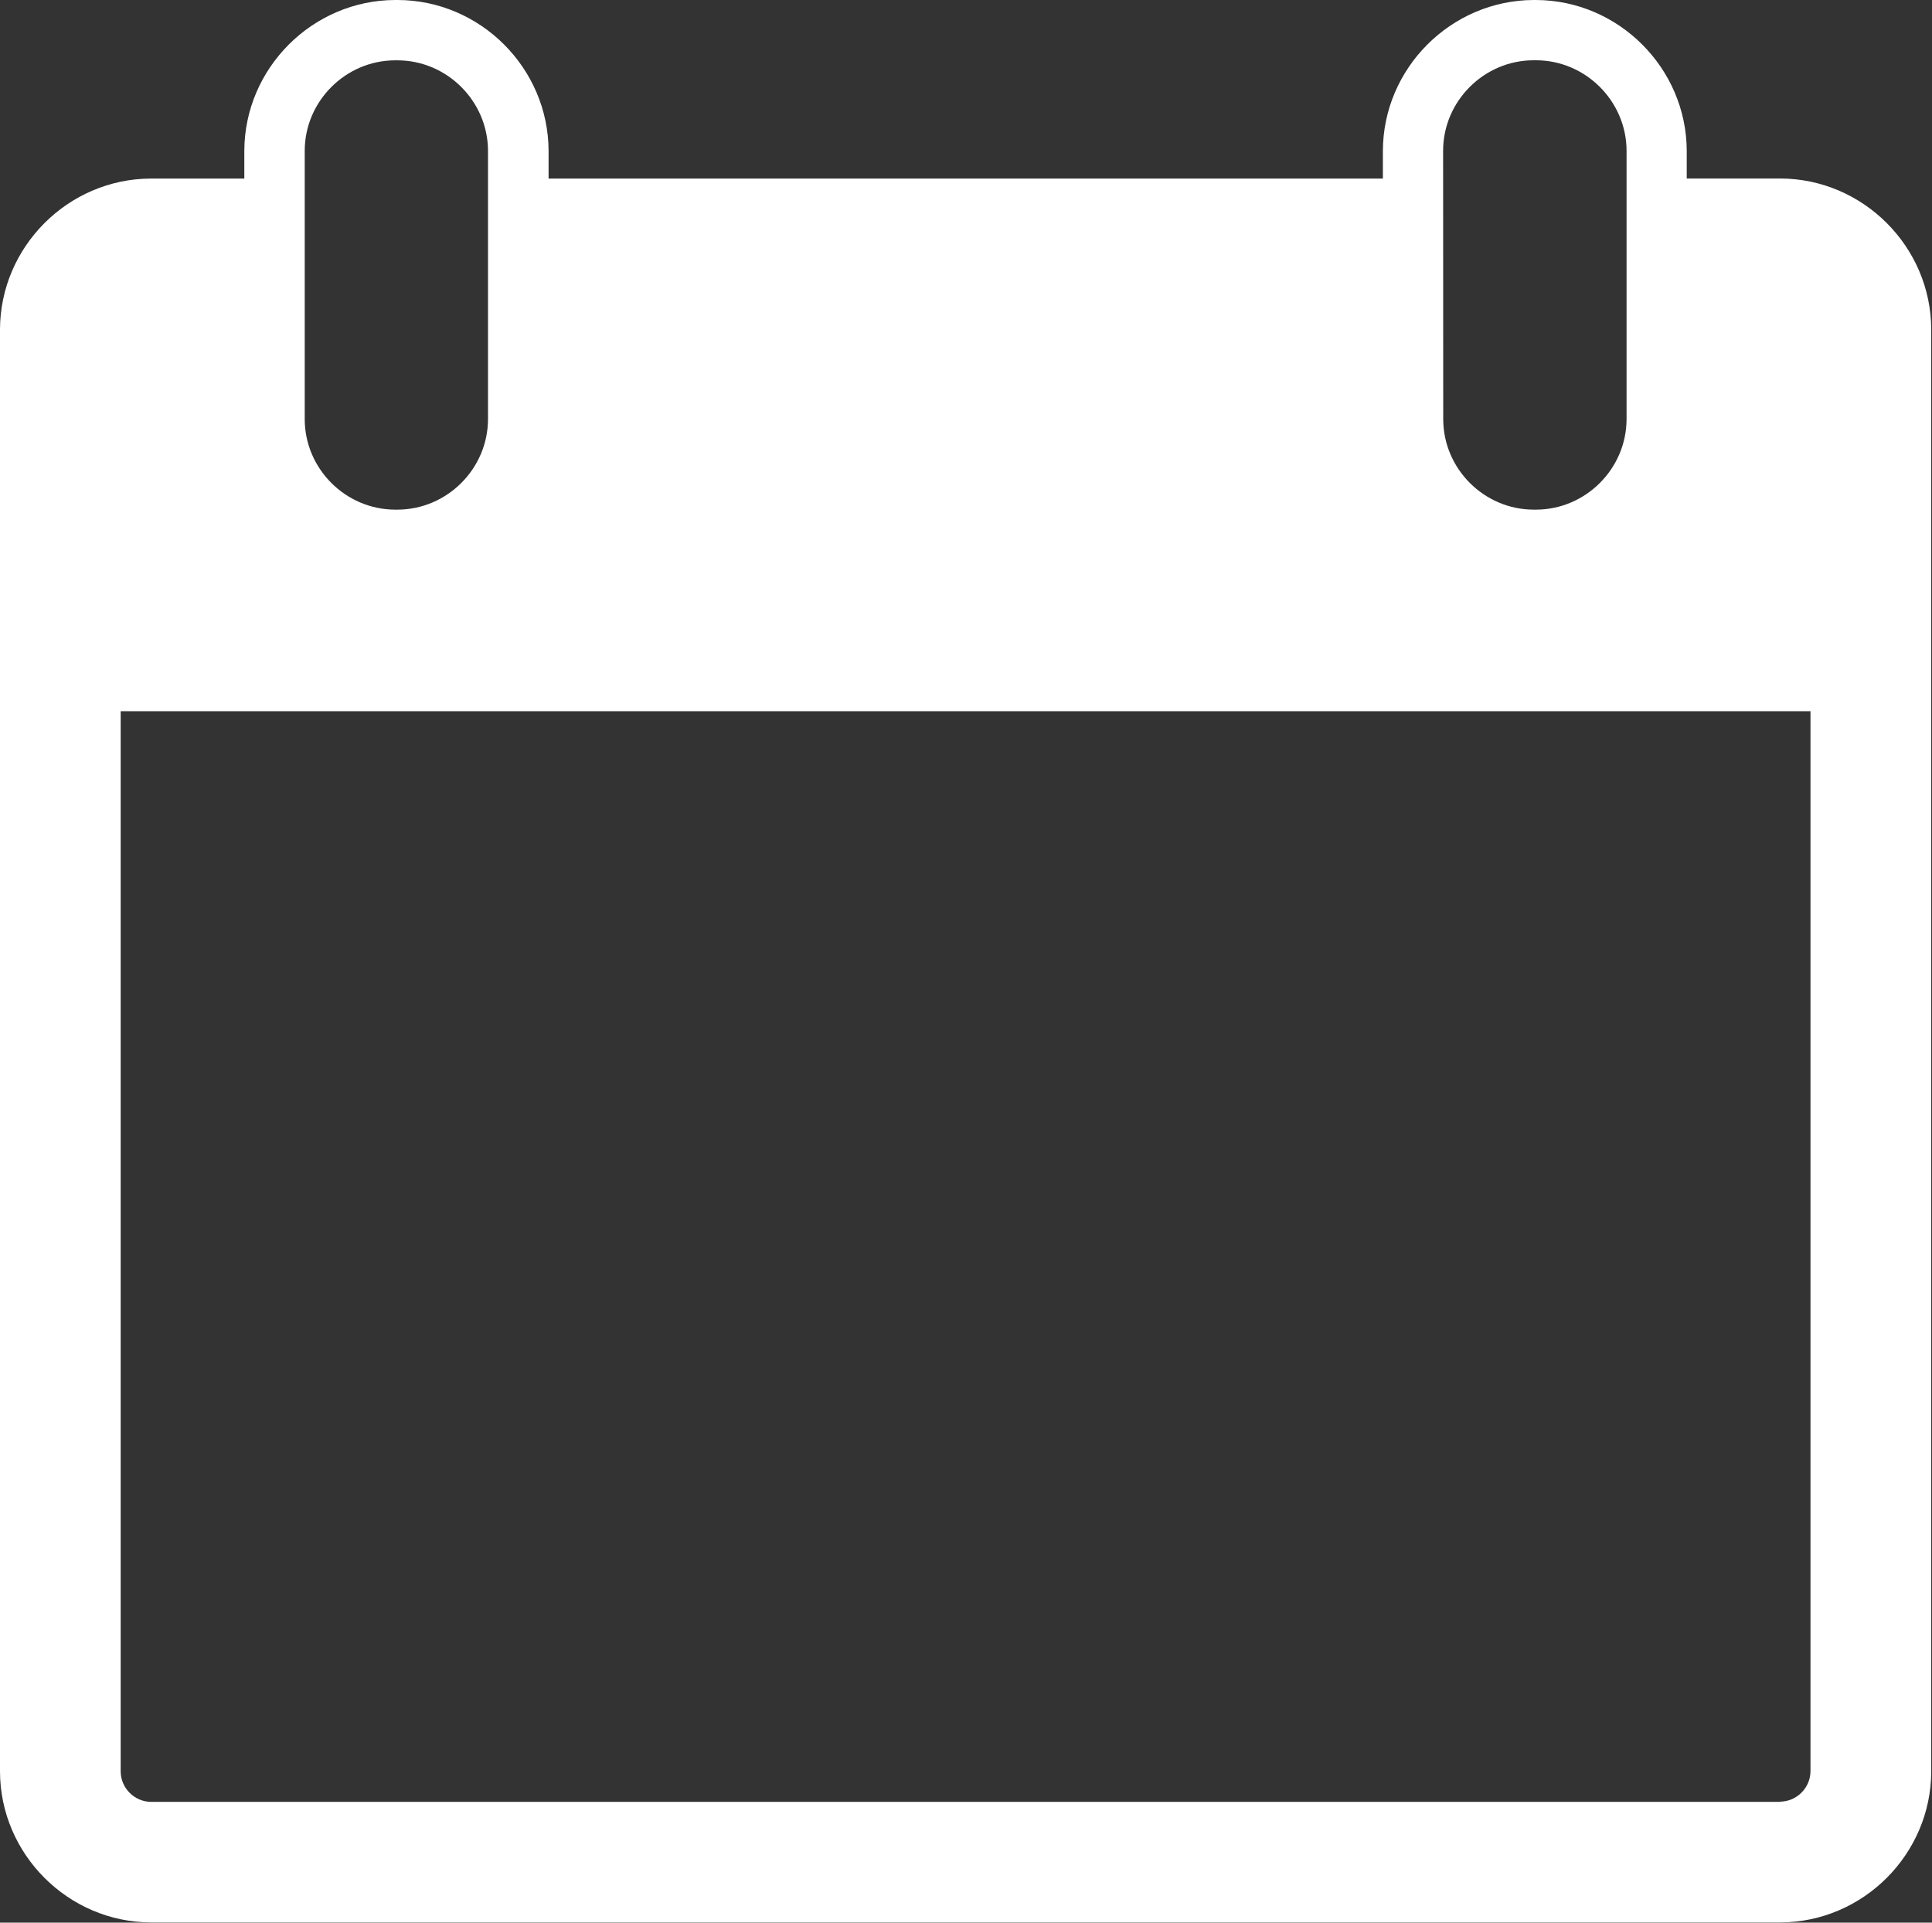 <?xml version="1.0" encoding="UTF-8" standalone="no"?>
<!DOCTYPE svg PUBLIC "-//W3C//DTD SVG 1.1//EN" "http://www.w3.org/Graphics/SVG/1.1/DTD/svg11.dtd">
<svg width="100%" height="100%" viewBox="0 0 1529 1522" version="1.1" xmlns="http://www.w3.org/2000/svg" xmlns:xlink="http://www.w3.org/1999/xlink" xml:space="preserve" xmlns:serif="http://www.serif.com/" style="fill-rule:evenodd;clip-rule:evenodd;stroke-linejoin:round;stroke-miterlimit:2;">
    <rect x="0" y="0" width="1529" height="1522" fill="#333333" stroke="none"/>
    <g transform="matrix(4.57,0,0,4.57,0,0)">
        <g id="Paint_Patterns">
            <g id="Calendar-3">
                <path d="M308.31,30.92L292.1,30.92L292.1,26.12C292.056,11.815 280.305,0.055 266,0L265.61,0C251.29,0.038 239.518,11.81 239.48,26.13L239.48,30.93L95,30.93L95,26.13C94.962,11.795 83.165,0.016 68.83,0L68.44,0C54.12,0.038 42.348,11.81 42.31,26.13L42.31,30.93L26.13,30.93C11.814,30.968 0.044,42.734 0,57.05L0,306.85C0.027,321.178 11.802,332.962 26.13,333L308.31,333C322.63,332.962 334.402,321.19 334.44,306.87L334.44,57.05C334.402,42.73 322.63,30.958 308.31,30.92ZM249.91,26.12C249.915,17.52 256.99,10.445 265.59,10.44L266,10.44C274.596,10.456 281.664,17.524 281.68,26.12L281.68,72.61C281.658,81.202 274.592,88.264 266,88.28L265.61,88.28C257.01,88.275 249.935,81.2 249.93,72.6L249.91,26.12ZM52.77,26.12C52.781,17.528 59.848,10.461 68.44,10.45L68.83,10.45C77.426,10.466 84.494,17.534 84.51,26.13L84.51,72.61C84.488,81.202 77.422,88.264 68.83,88.28L68.44,88.28C59.848,88.269 52.781,81.202 52.77,72.61L52.77,26.12ZM308.31,312.12L26.13,312.12C23.275,312.083 20.937,309.745 20.9,306.89L20.9,123.19L313.53,123.19L313.53,306.86C313.487,309.707 311.157,312.037 308.31,312.08L308.31,312.12Z" style="fill:white;fill-rule:nonzero;"/>
            </g>
        </g>
    </g>
</svg>
